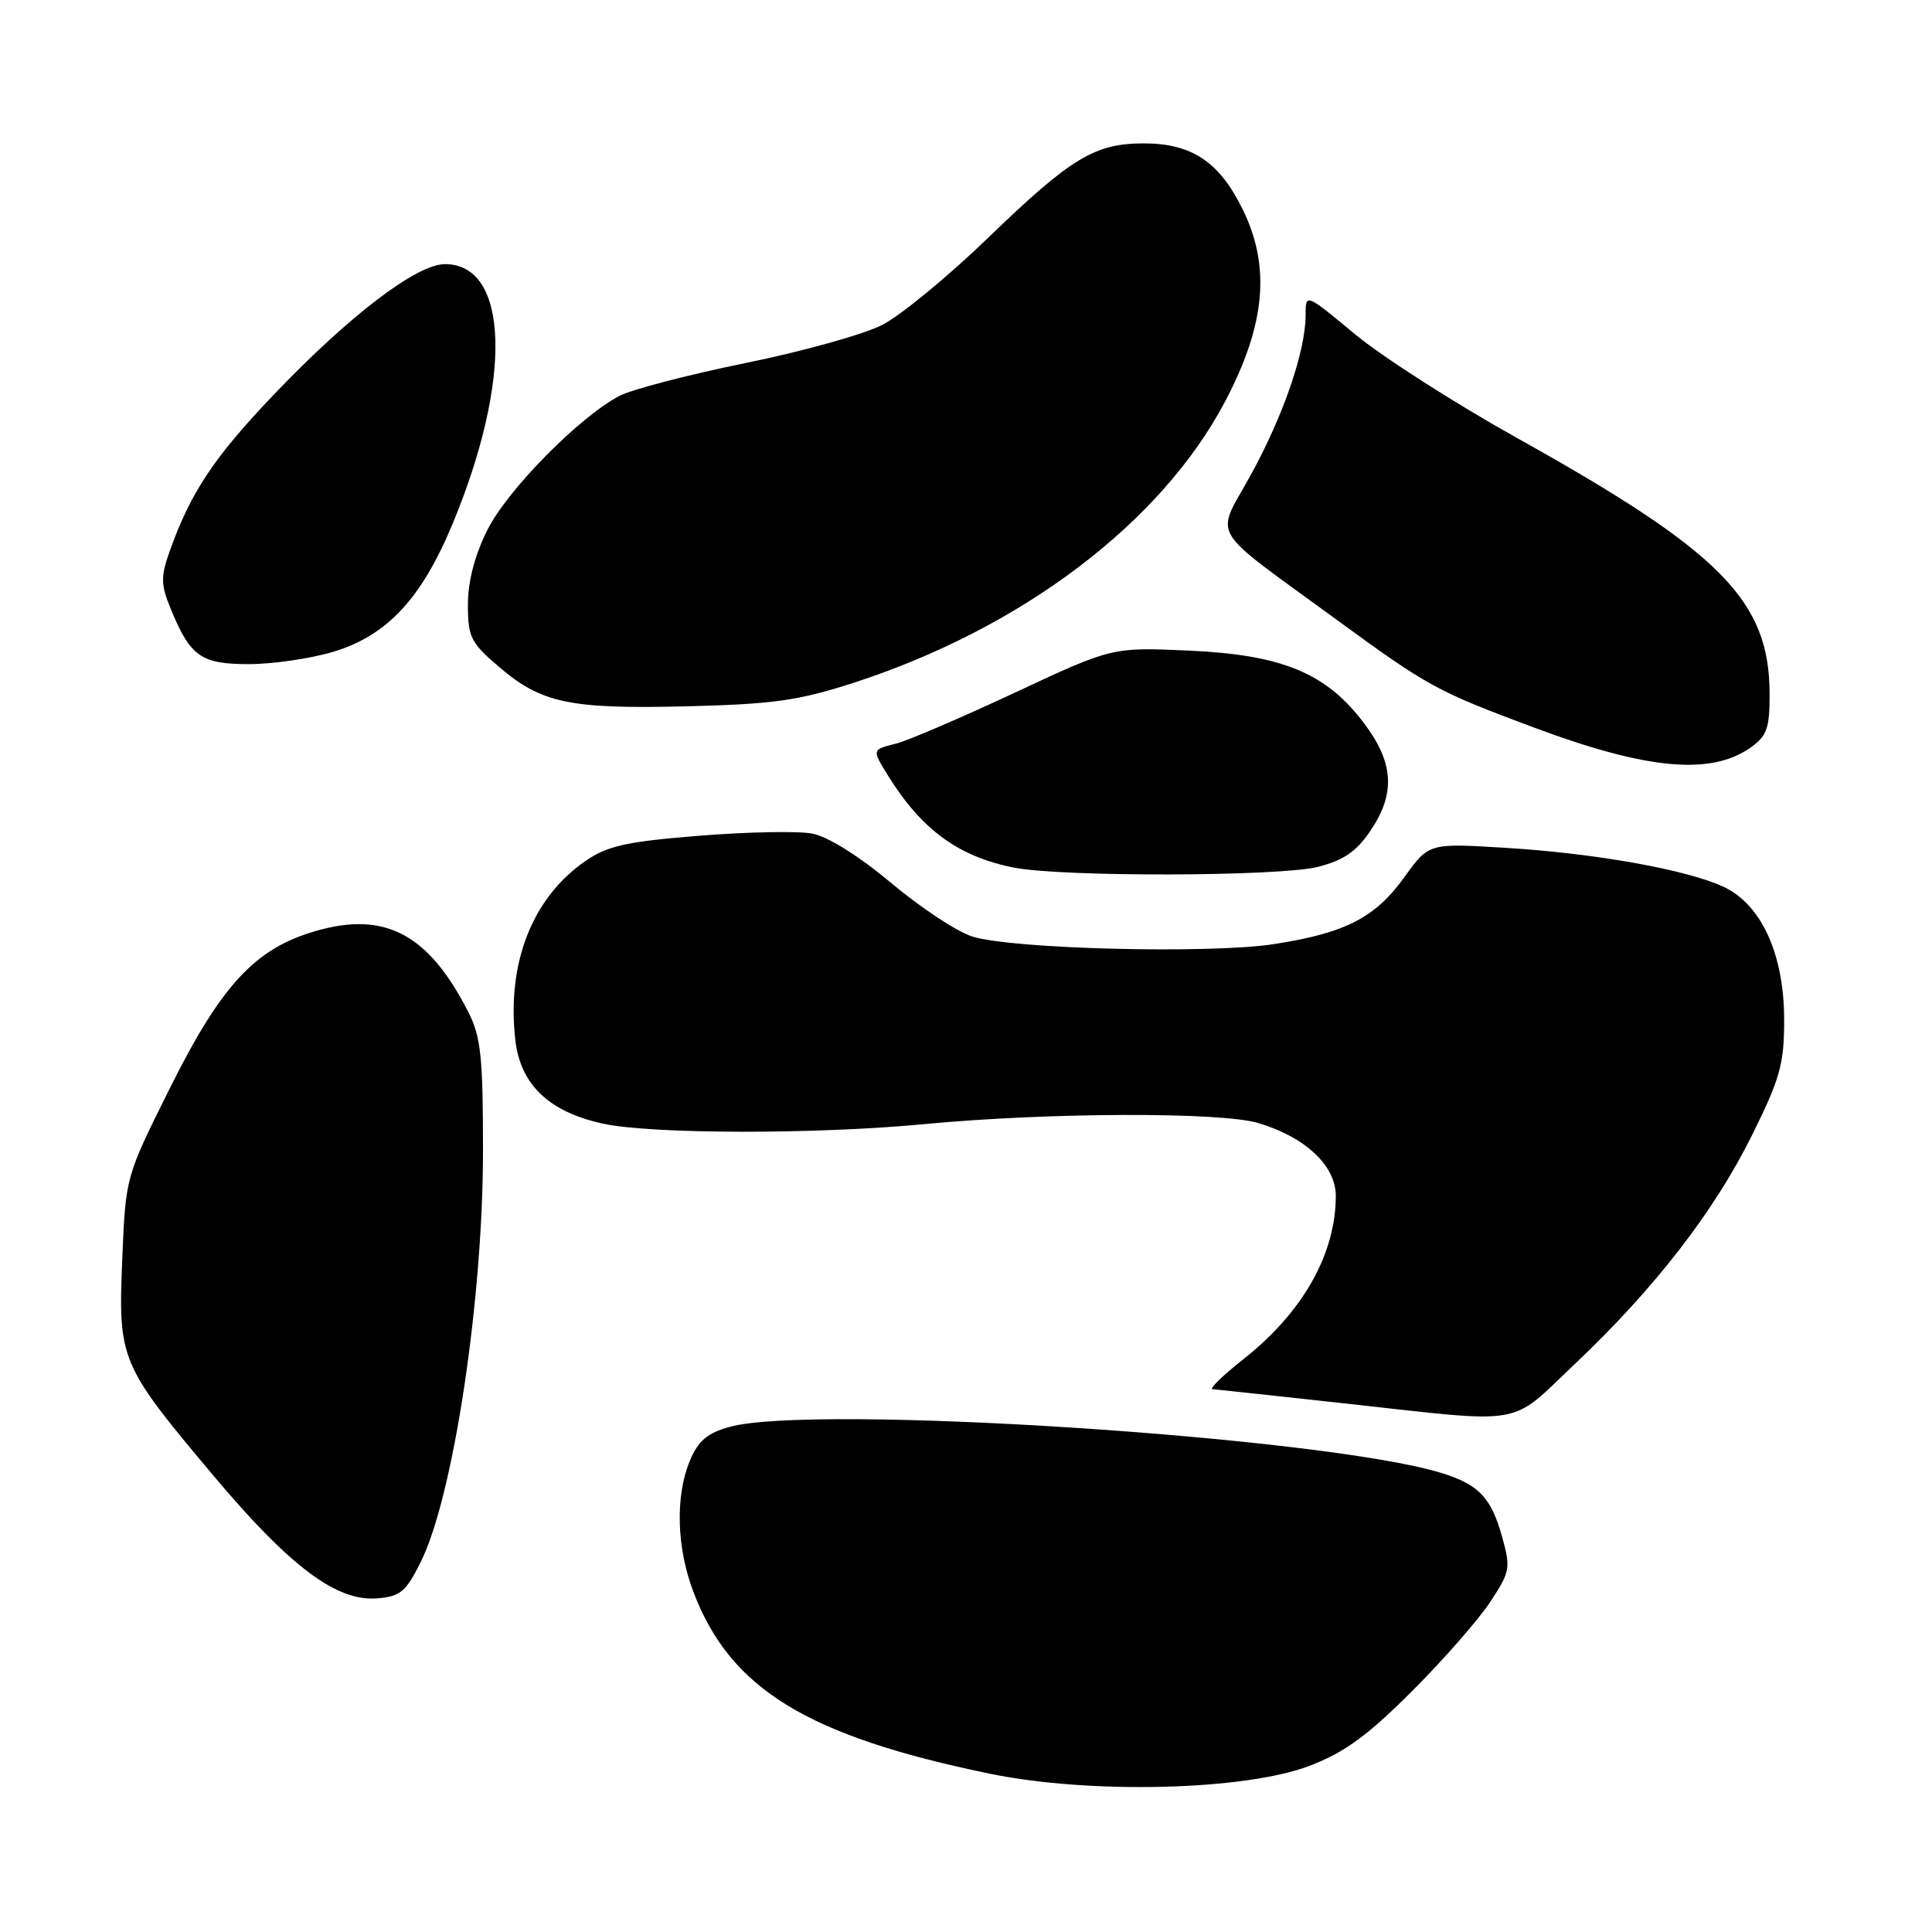 <?xml version="1.0" encoding="UTF-8" standalone="no"?>
<!DOCTYPE svg PUBLIC "-//W3C//DTD SVG 1.1//EN" "http://www.w3.org/Graphics/SVG/1.1/DTD/svg11.dtd" >
<svg xmlns="http://www.w3.org/2000/svg" xmlns:xlink="http://www.w3.org/1999/xlink" version="1.1" viewBox="0 0 256 256">
 <g >
 <path fill="currentColor"
d=" M 173.50 233.99 C 178.17 232.20 181.18 230.01 187.09 224.10 C 191.27 219.92 195.94 214.59 197.47 212.25 C 200.12 208.23 200.20 207.77 199.01 203.55 C 197.58 198.43 195.91 196.69 191.00 195.18 C 175.43 190.38 107.73 186.00 96.67 189.07 C 93.72 189.89 92.51 190.92 91.42 193.54 C 89.46 198.23 89.64 205.04 91.89 210.96 C 96.77 223.79 106.93 230.02 131.13 235.02 C 144.42 237.76 164.91 237.26 173.50 233.99 Z  M 55.76 206.95 C 60.06 198.29 64.00 172.25 64.00 152.47 C 64.00 140.01 63.72 137.37 62.05 134.09 C 56.77 123.74 51.00 120.69 41.78 123.38 C 33.75 125.71 29.29 130.55 22.40 144.41 C 16.65 155.95 16.65 155.95 16.20 166.82 C 15.65 180.19 15.90 180.78 28.12 195.34 C 38.40 207.59 44.59 212.24 50.00 211.79 C 53.05 211.54 53.79 210.91 55.76 206.95 Z  M 208.66 180.75 C 219.23 170.75 227.14 160.54 232.16 150.40 C 235.88 142.90 236.41 140.99 236.41 135.16 C 236.41 126.50 233.43 119.91 228.45 117.54 C 223.63 115.26 211.46 113.07 199.46 112.34 C 189.33 111.72 189.33 111.72 186.11 116.20 C 182.23 121.60 178.28 123.63 168.80 125.10 C 160.33 126.41 134.14 125.76 128.85 124.10 C 126.84 123.48 122.01 120.29 118.12 117.03 C 113.79 113.40 109.70 110.85 107.61 110.45 C 105.72 110.10 98.99 110.23 92.65 110.74 C 83.08 111.51 80.52 112.07 77.64 114.04 C 70.55 118.90 67.13 127.57 68.28 137.78 C 68.95 143.73 72.75 147.35 79.95 148.90 C 86.46 150.29 108.15 150.32 122.50 148.95 C 138.77 147.40 161.71 147.32 166.70 148.80 C 172.96 150.66 177.00 154.45 177.00 158.46 C 177.00 166.15 172.64 173.87 164.79 180.07 C 162.06 182.23 160.20 184.03 160.66 184.07 C 161.12 184.10 168.93 184.95 178.00 185.94 C 202.57 188.64 199.83 189.10 208.66 180.75 Z  M 174.61 114.87 C 178.00 114.01 179.71 112.85 181.55 110.14 C 184.94 105.16 184.71 101.09 180.74 95.83 C 175.74 89.18 169.89 86.76 157.55 86.21 C 147.36 85.75 147.36 85.75 134.43 91.80 C 127.32 95.12 120.26 98.15 118.75 98.53 C 115.51 99.34 115.52 99.30 117.68 102.79 C 122.12 109.94 126.99 113.50 134.33 114.96 C 140.70 116.22 169.51 116.15 174.61 114.87 Z  M 232.00 99.03 C 234.14 97.50 234.50 96.48 234.48 91.87 C 234.44 79.59 228.03 73.10 201.11 58.09 C 192.87 53.50 183.17 47.29 179.56 44.30 C 173.00 38.85 173.00 38.85 173.00 41.74 C 173.00 46.49 170.08 55.02 165.75 62.91 C 161.02 71.53 159.77 69.43 177.10 82.11 C 189.23 90.97 190.33 91.58 203.33 96.43 C 218.30 102.01 226.73 102.77 232.00 99.03 Z  M 113.00 90.51 C 135.37 83.28 153.92 69.24 162.38 53.11 C 167.68 43.00 168.38 35.34 164.68 27.78 C 161.58 21.44 157.93 19.00 151.55 19.00 C 145.05 19.00 141.88 20.93 130.91 31.53 C 125.63 36.63 119.33 41.81 116.91 43.05 C 114.48 44.30 106.34 46.57 98.80 48.10 C 91.27 49.64 83.76 51.59 82.12 52.44 C 76.82 55.18 67.22 64.92 64.57 70.24 C 62.90 73.59 62.00 77.05 62.00 80.12 C 62.00 84.41 62.37 85.16 66.09 88.34 C 71.74 93.18 75.46 93.97 91.00 93.59 C 102.42 93.31 105.81 92.83 113.00 90.51 Z  M 44.07 86.39 C 51.23 84.27 55.82 79.38 59.94 69.48 C 67.92 50.32 67.48 35.00 58.96 35.00 C 55.22 35.00 46.33 41.77 36.32 52.25 C 28.34 60.60 25.21 65.31 22.45 73.14 C 21.28 76.46 21.31 77.50 22.65 80.74 C 25.23 87.01 26.65 88.00 32.97 88.00 C 36.09 88.00 41.08 87.28 44.07 86.39 Z "/>
</g>
</svg>